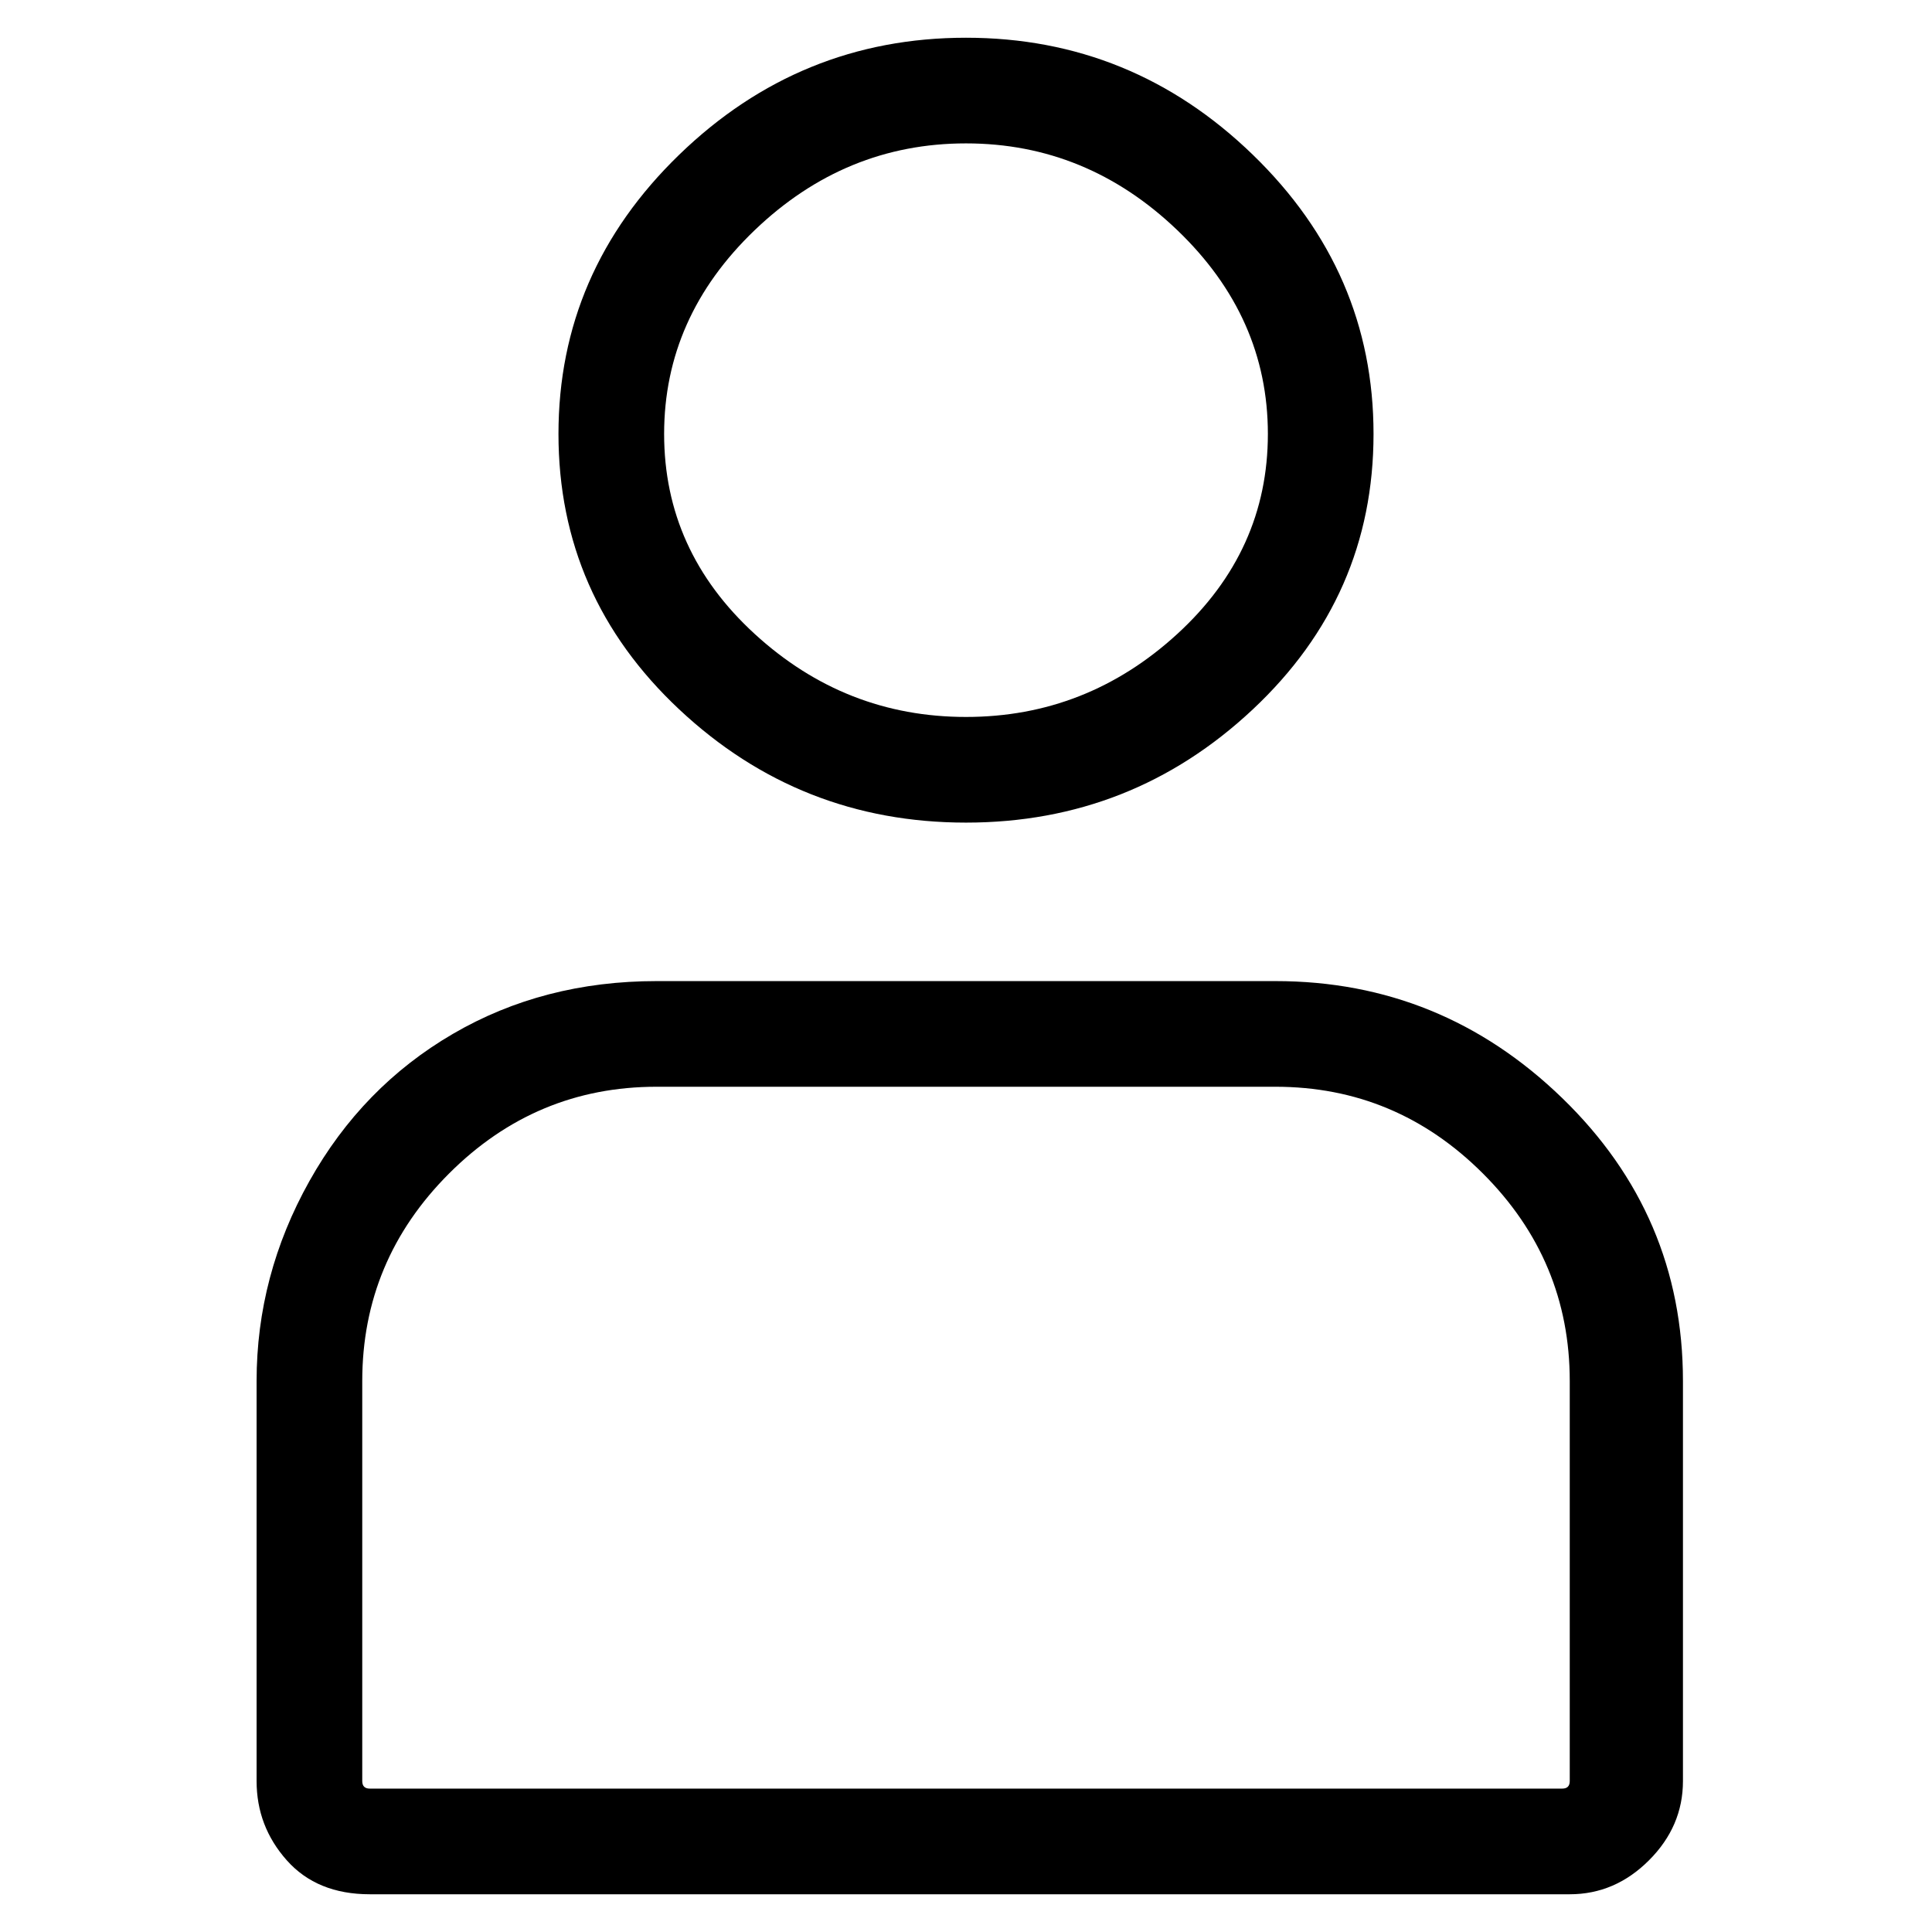 <svg viewBox="0 0 256 256" xmlns="http://www.w3.org/2000/svg">
  <path transform="scale(1, -1) translate(0, -256)" fill="currentColor" d="M128 147q22 0 38 15t16 36.5t-16 37t-38 15.5t-38 -15.5t-16 -37t16 -36.5t38 -15zM128 237q16 0 28 -11.5t12 -27t-12 -26.5t-28 -11t-28 11t-12 26.5t12 27t28 11.5zM169 126h-82q-15 0 -27 -7t-19 -19.5t-7 -26.5v-53q0 -6 4 -10.5t11 -4.5h159q6 0 10.5 4.5t4.5 10.5 v53q0 22 -16 37.5t-38 15.5zM208 20q0 -1 -1 -1h-158q-1 0 -1 1v53q0 16 11.5 27.5t27.5 11.5h82q16 0 27.5 -11.5t11.5 -27.5v-53z" />
</svg>